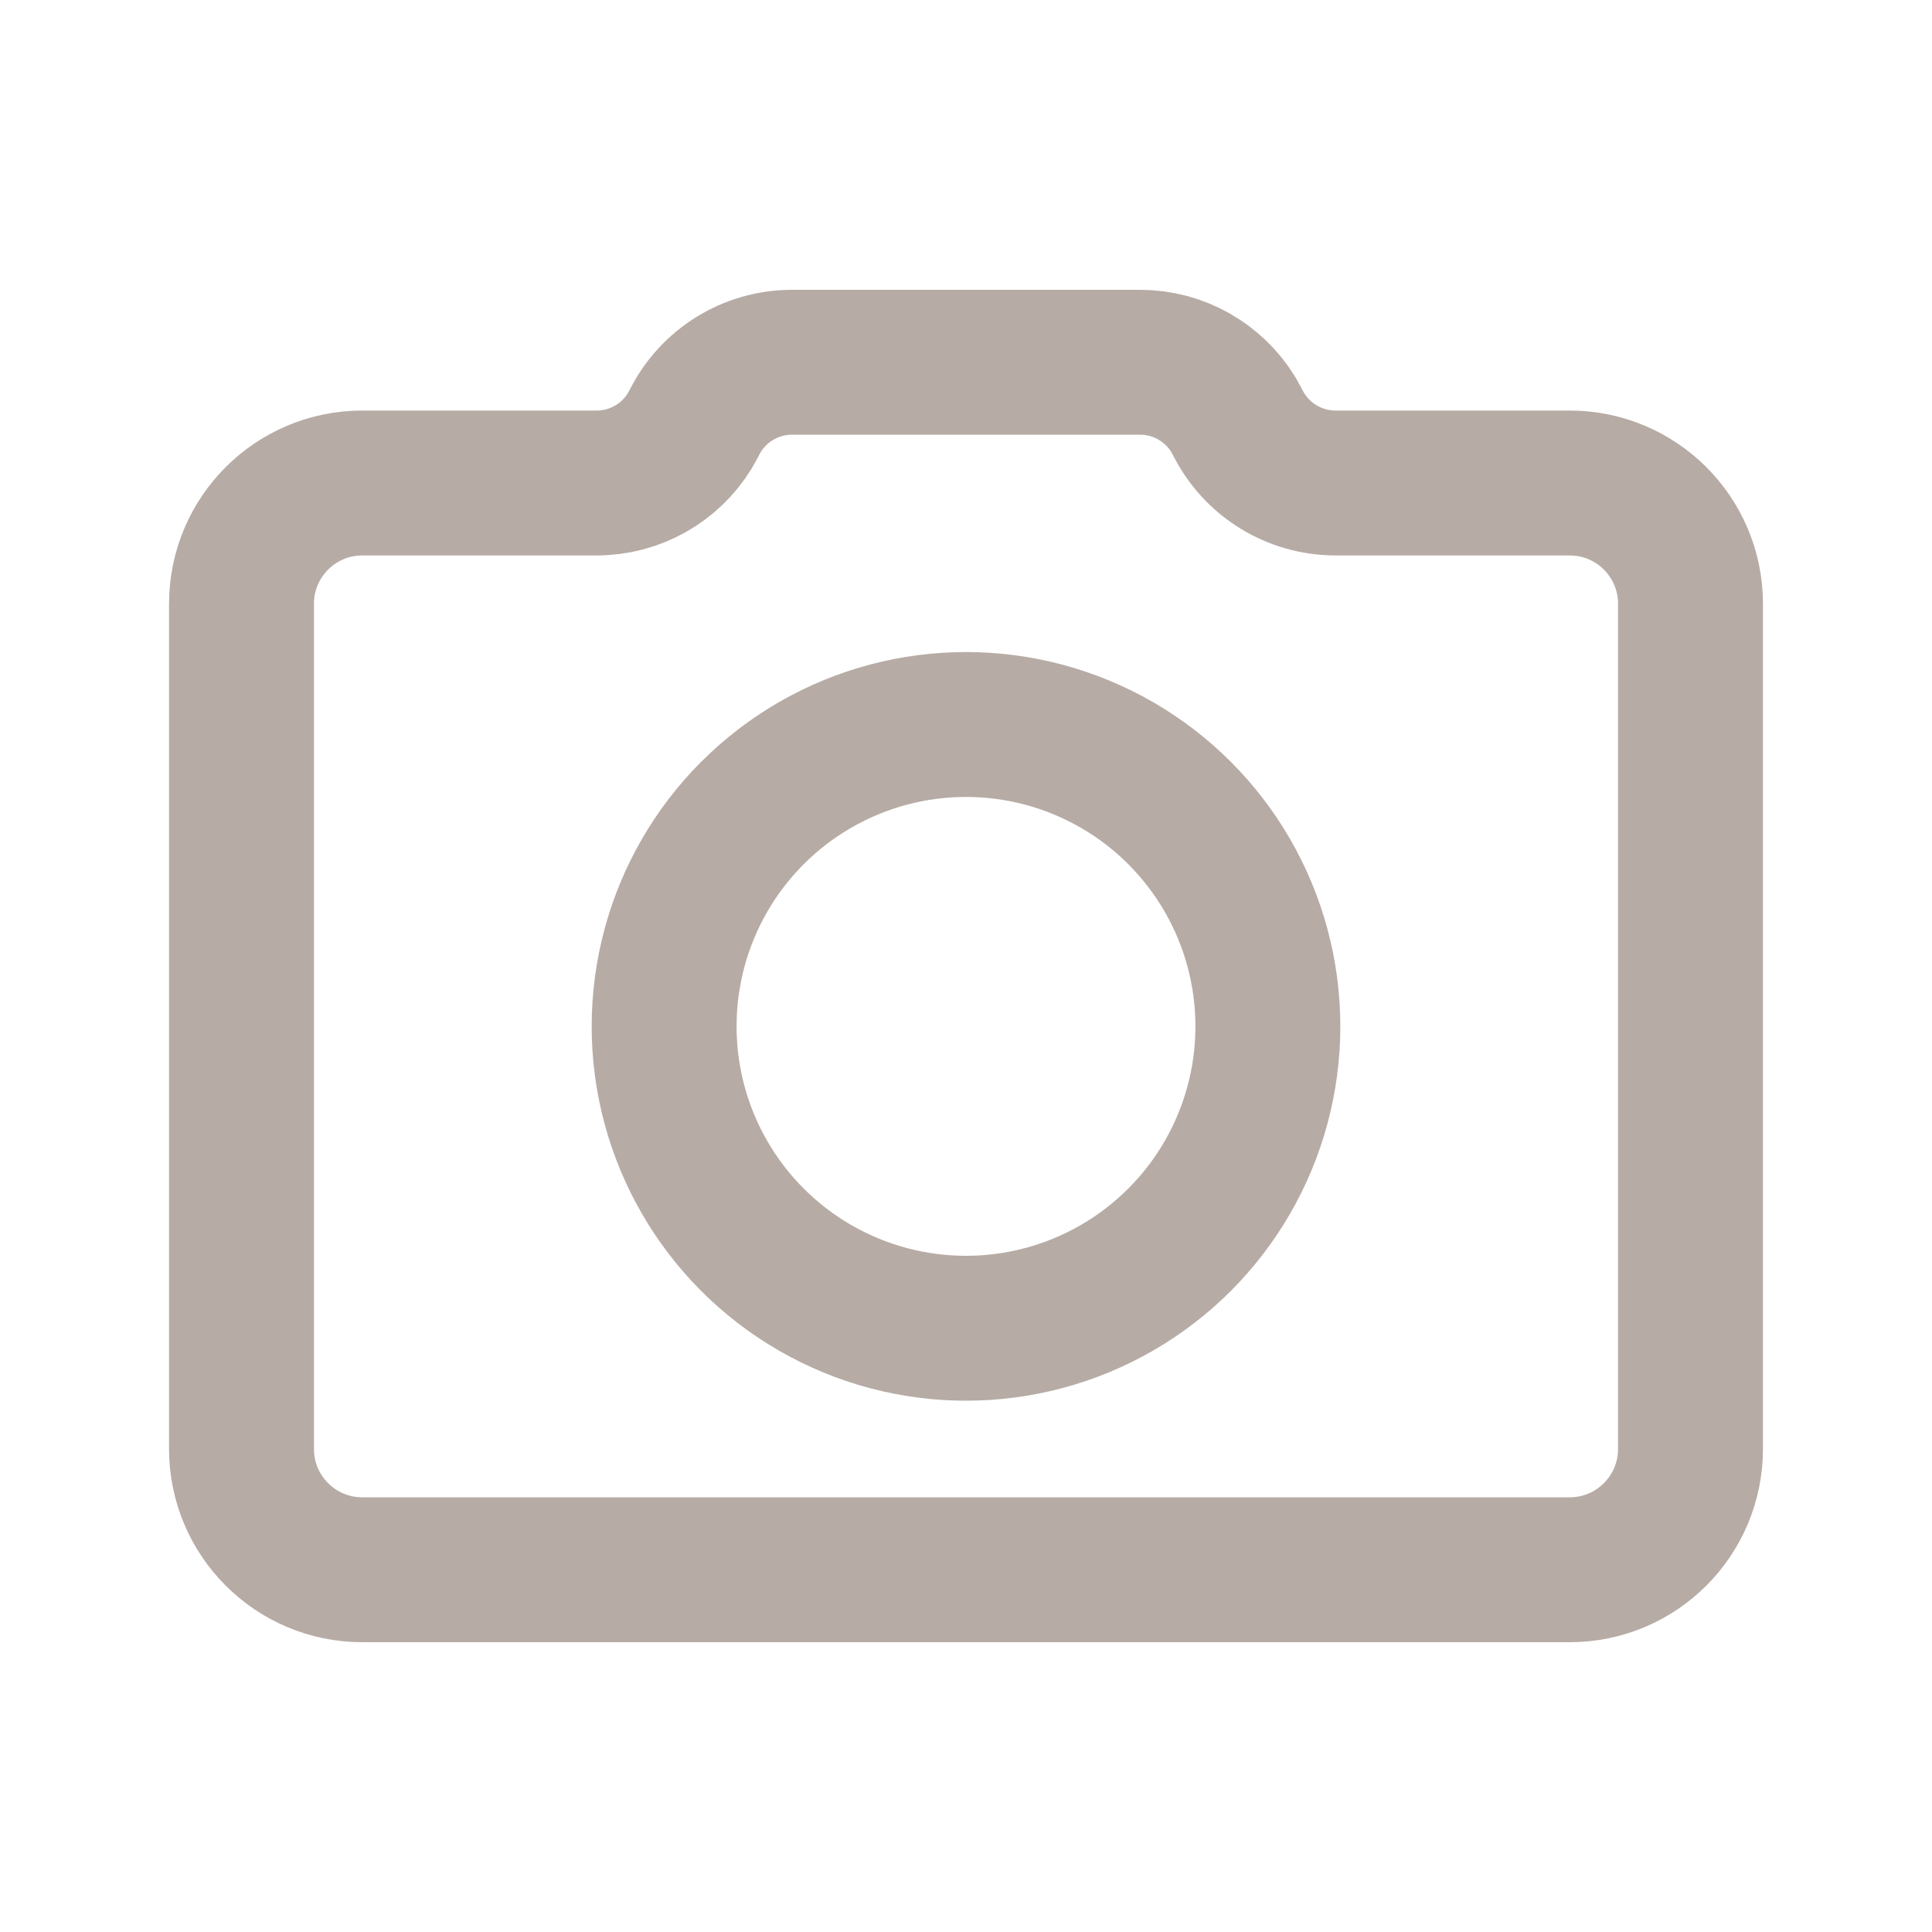 <svg width="24" height="24" viewBox="0 0 24 24" fill="none" xmlns="http://www.w3.org/2000/svg">
<path fill-rule="evenodd" clip-rule="evenodd" d="M4.5 6H7.411C7.886 6 8.323 5.753 8.568 5.353L8.625 5.25C8.855 4.79 9.325 4.5 9.839 4.5H14.161C14.636 4.5 15.073 4.747 15.319 5.147L15.376 5.25C15.607 5.71 16.077 6 16.592 6H19.5C20.328 6 21 6.672 21 7.5V18C21 18.828 20.328 19.5 19.5 19.5H4.5C3.672 19.5 3 18.828 3 18V7.5C3 6.672 3.672 6 4.5 6Z" stroke="#B7ABA5" stroke-width="1.8" stroke-linecap="round" stroke-linejoin="round"/>
<circle cx="12" cy="12.75" r="3.75" stroke="#B7ABA5" stroke-width="1.8" stroke-linecap="round" stroke-linejoin="round"/>
</svg>
